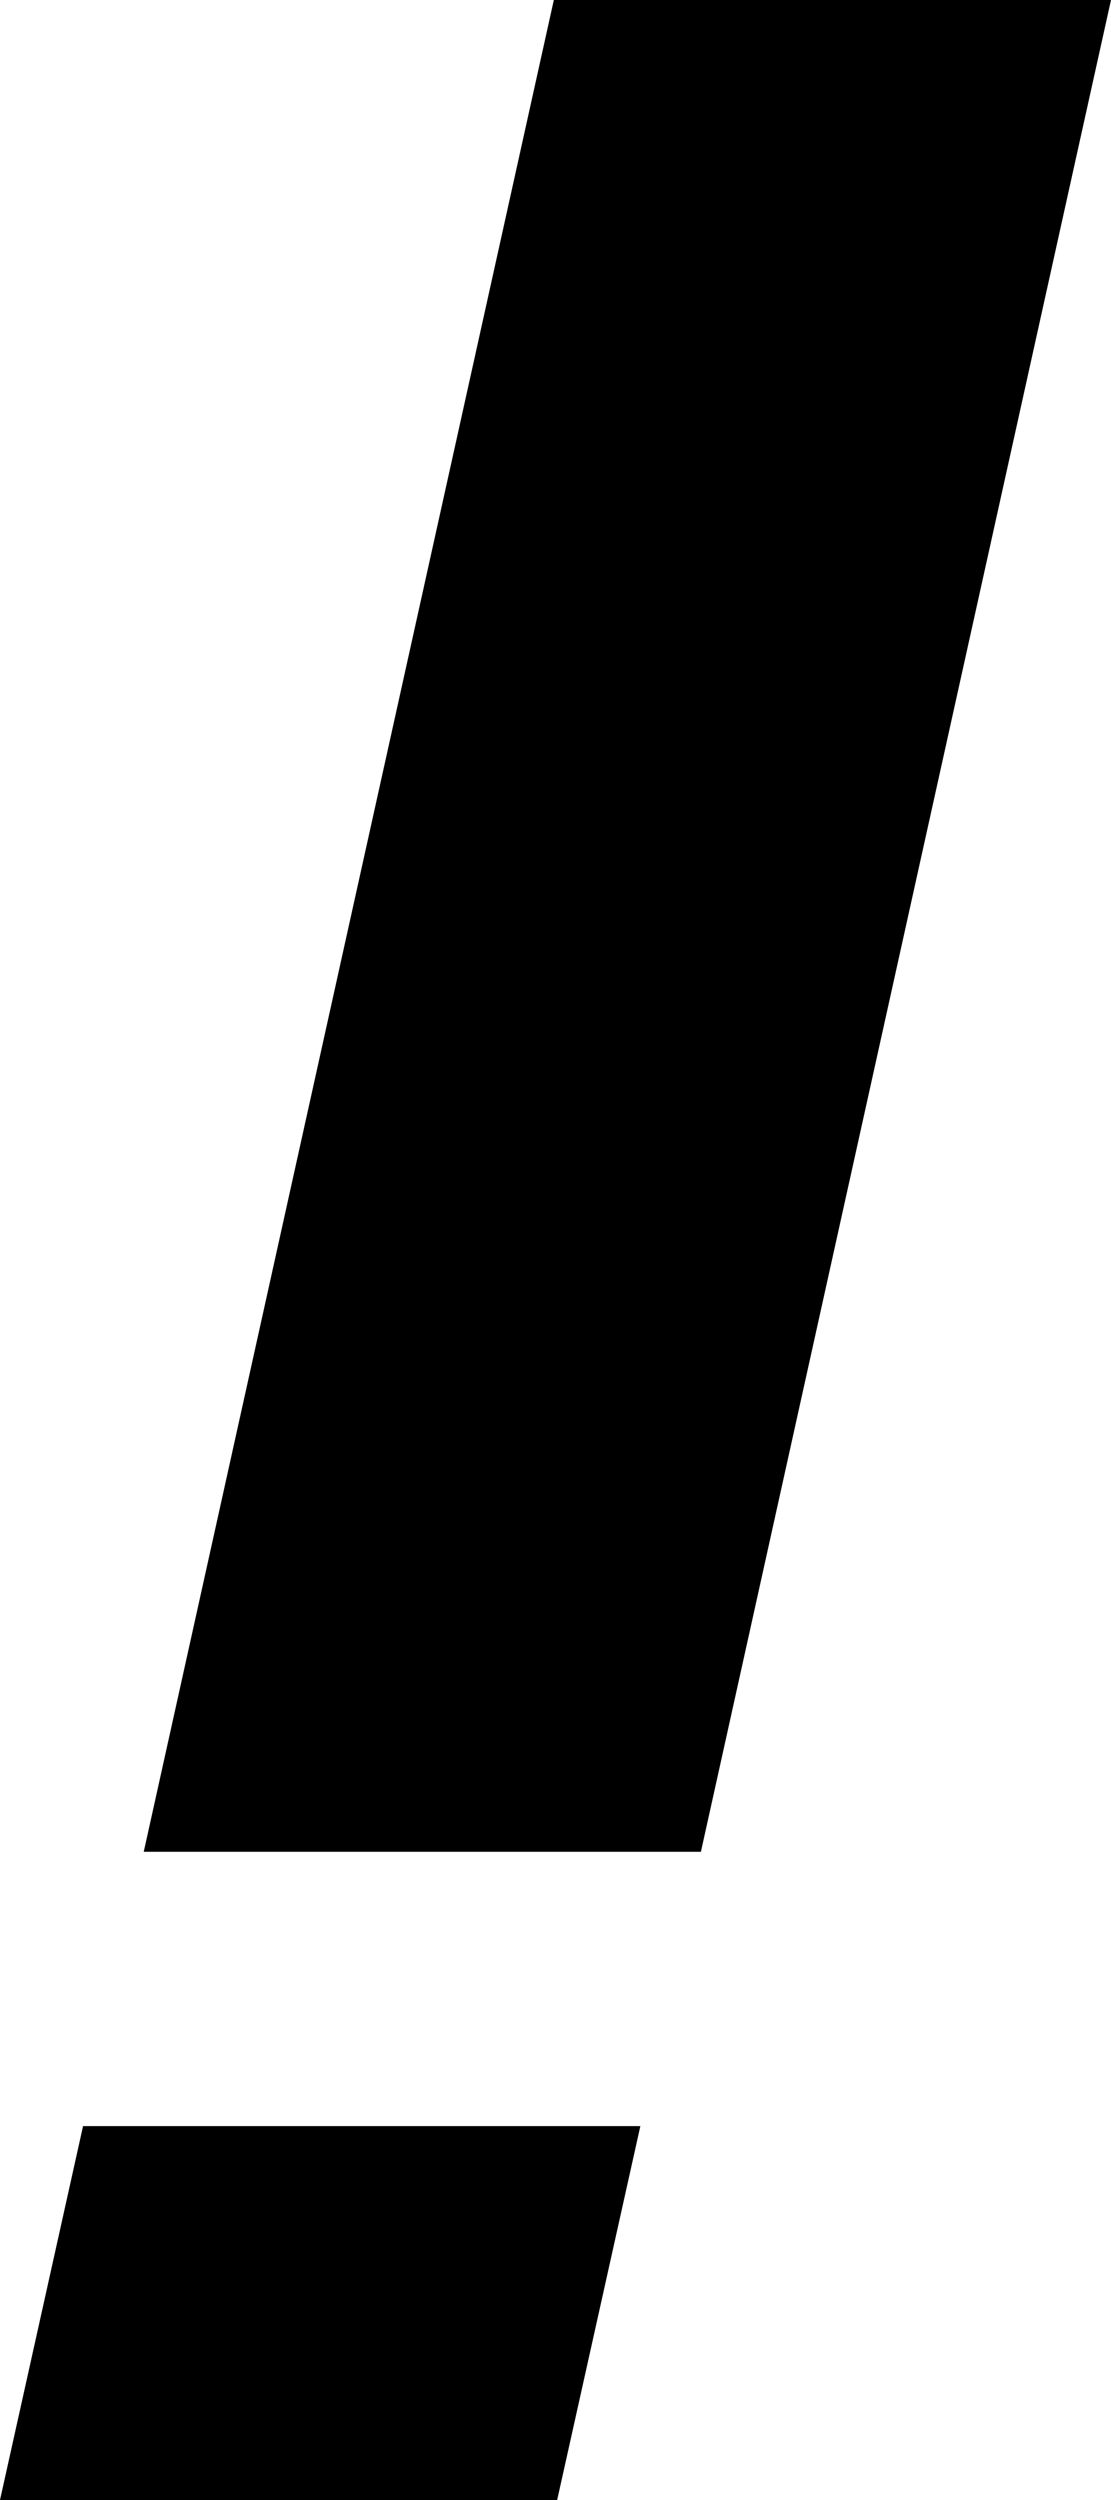 <svg width="8" height="18" viewBox="0 0 8 18" fill="none" xmlns="http://www.w3.org/2000/svg">
<path d="M0.598 15.308H4.611L4.012 18H0L0.598 15.308Z" fill="black"/>
<path d="M8 0L5.047 13.333H1.035L3.988 0H8Z" fill="black"/>
</svg>
